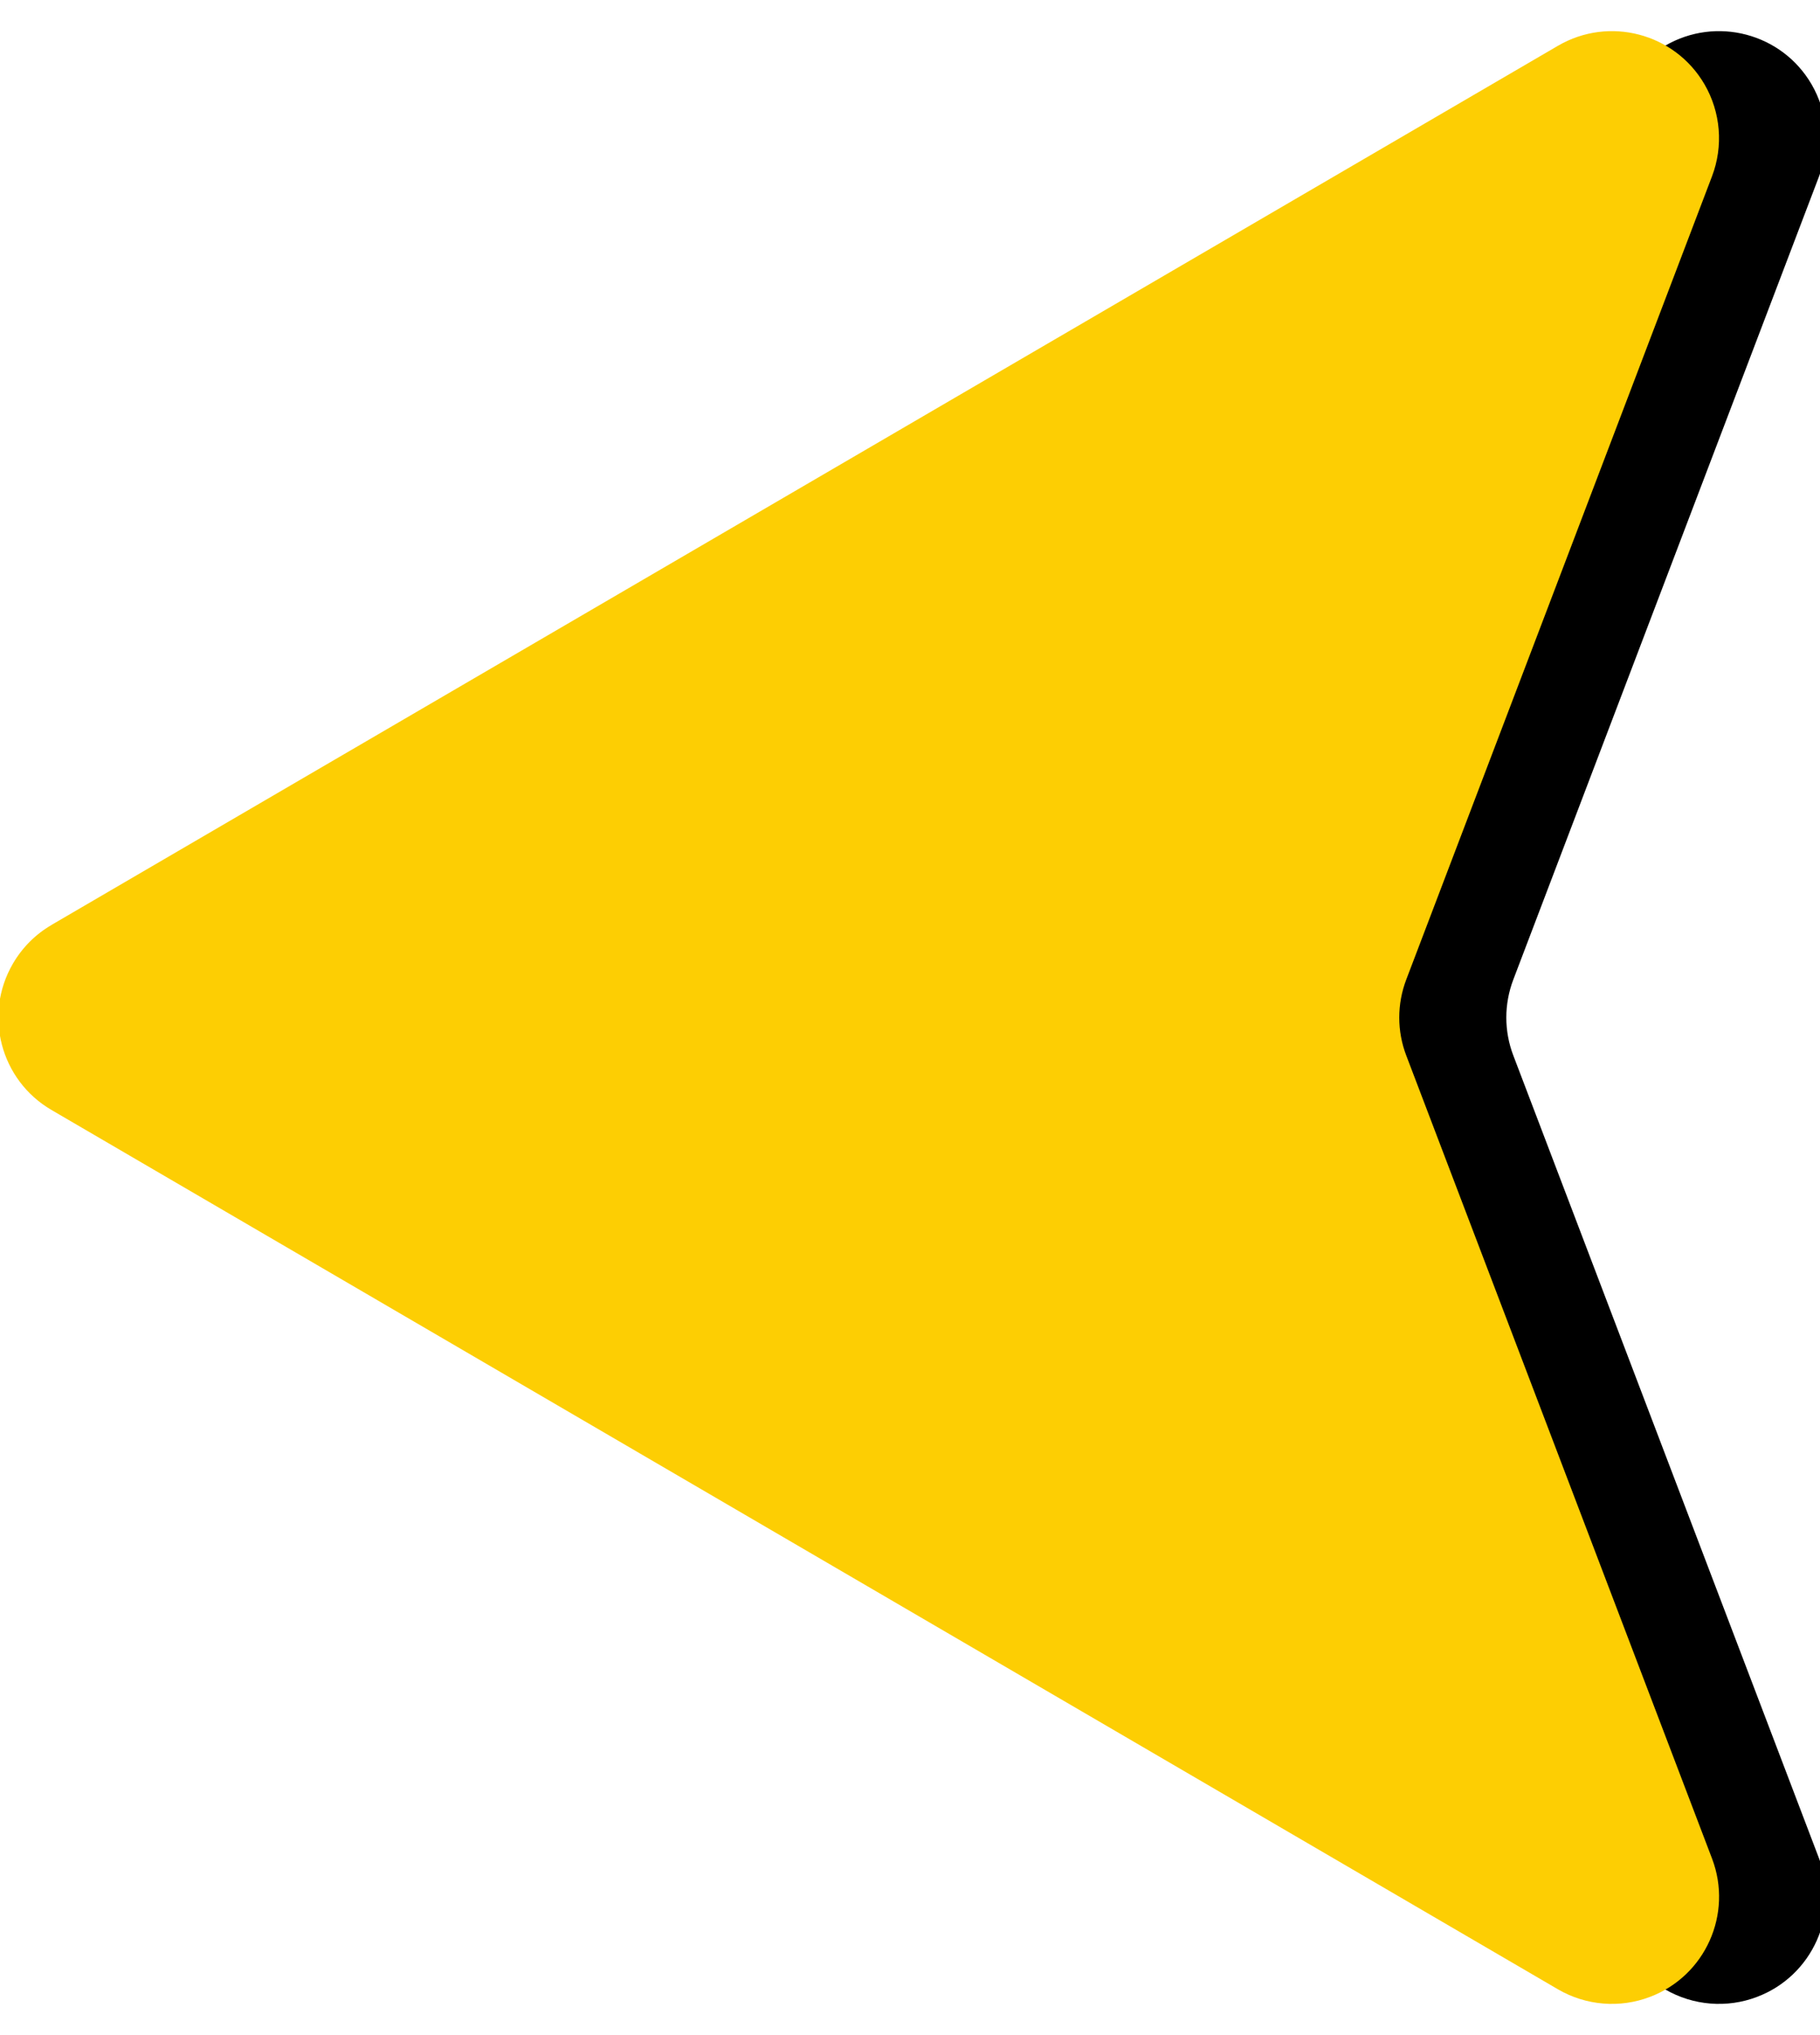 <svg xmlns="http://www.w3.org/2000/svg" xmlns:xlink="http://www.w3.org/1999/xlink" width="17" height="19" viewBox="0 0 17 19">
    <defs>
        <filter id="prefix__a" width="92.5%" height="100.4%" x="3.8%" y="2.7%" filterUnits="objectBoundingBox">
            <feOffset dy="1" in="SourceAlpha" result="shadowOffsetOuter1"/>
            <feColorMatrix in="shadowOffsetOuter1" values="0 0 0 0 0.512 0 0 0 0 0.417 0 0 0 0 0.01 0 0 0 1 0"/>
        </filter>
        <path id="prefix__b" d="M213.364 77.48l8.209 14.073c.278.477.117 1.09-.36 1.368-.261.152-.577.178-.86.07l-7.497-2.855c-.23-.088-.483-.088-.712 0l-7.497 2.856c-.516.196-1.094-.063-1.29-.579-.108-.282-.082-.599.07-.86l8.21-14.072c.278-.477.89-.638 1.367-.36.149.087.273.21.36.36z"/>
    </defs>
    <g fill="none" fill-rule="evenodd" transform="rotate(-90 72.5 149.5)">
        <use fill="#000" filter="url(#prefix__a)" xlink:href="#prefix__b"/>
        <use fill="#FDCE03" xlink:href="#prefix__b"/>
    </g>
</svg>
